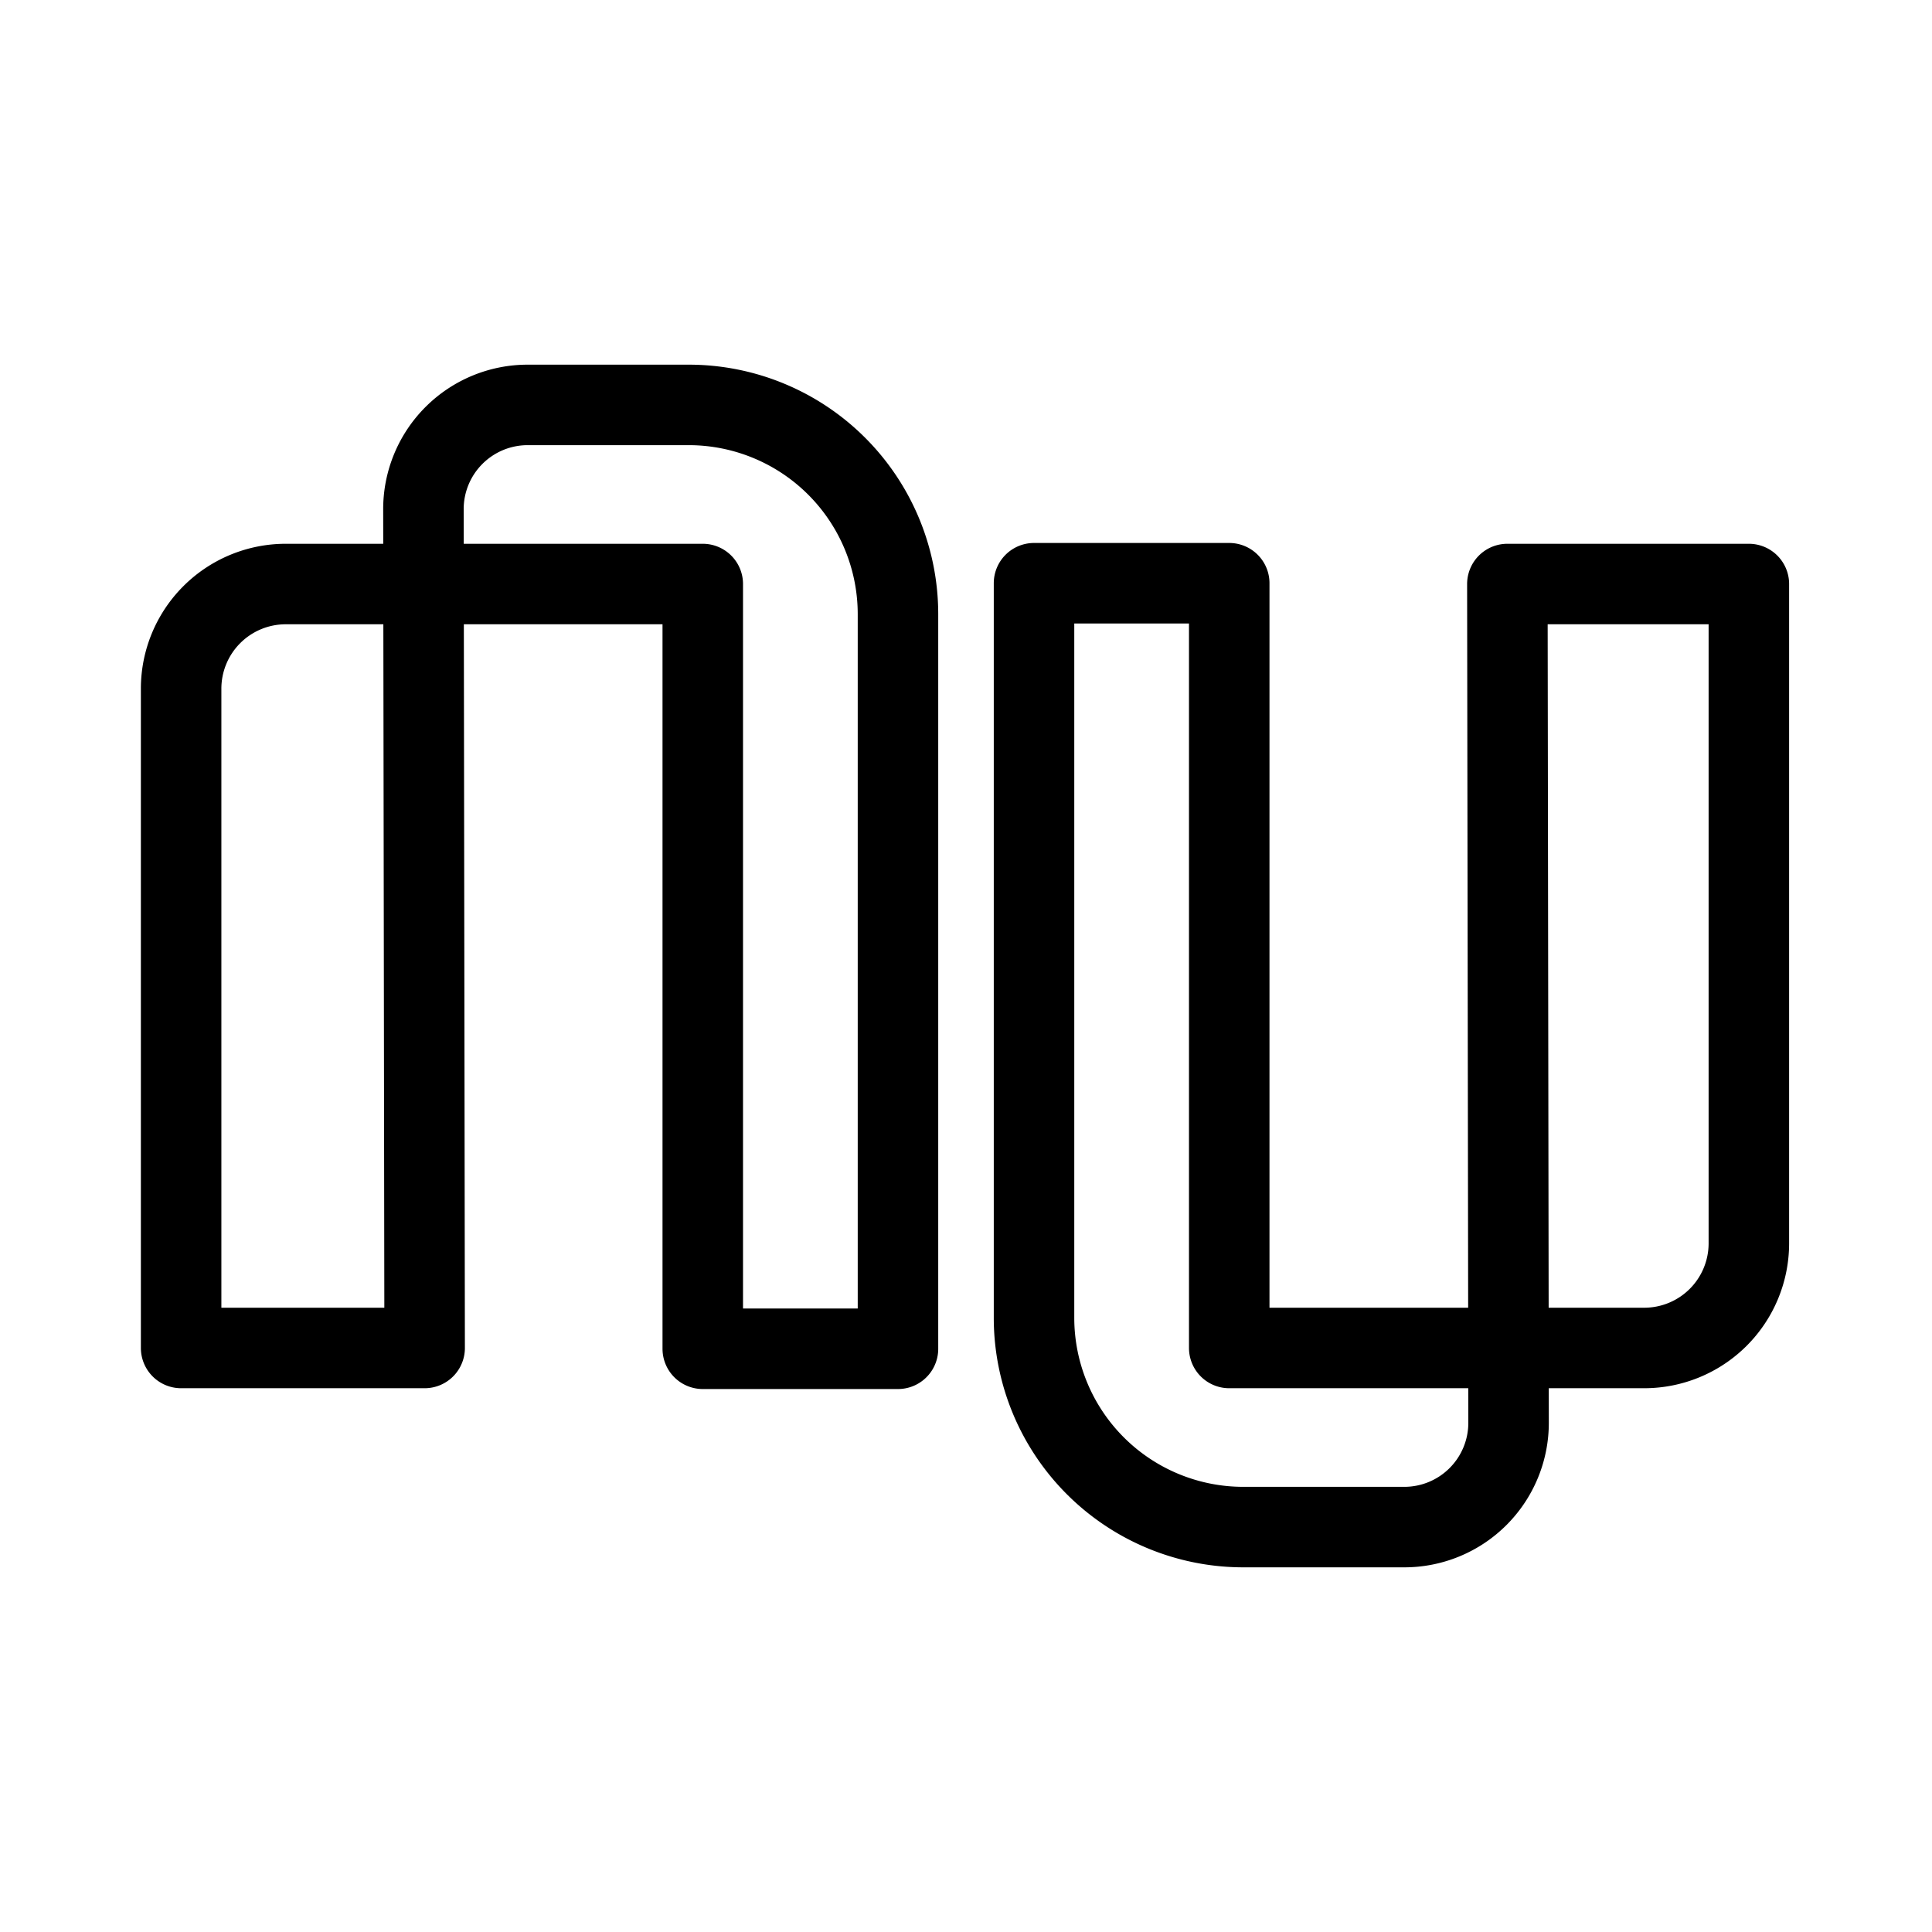 <svg id="Layer_2" data-name="Layer 2" xmlns="http://www.w3.org/2000/svg" viewBox="0 0 48 48"><defs><style>.cls-1{stroke-width:2px;fill:none;stroke:#000;stroke-linecap:round;stroke-linejoin:round;}</style></defs><path class="cls-1" d="M10.55,33.49H4.5V17.11a2.6,2.6,0,0,1,2.6-2.6H17.46v19h4.85V15.25a5.2,5.2,0,0,0-5.19-5.19h-4a2.59,2.59,0,0,0-2.6,2.6Z"/><path class="cls-1" d="M37.45,14.51h6V30.89a2.6,2.6,0,0,1-2.6,2.6H30.54v-19H25.69V32.75a5.2,5.2,0,0,0,5.19,5.19h4a2.59,2.59,0,0,0,2.6-2.6Z"/></svg>
